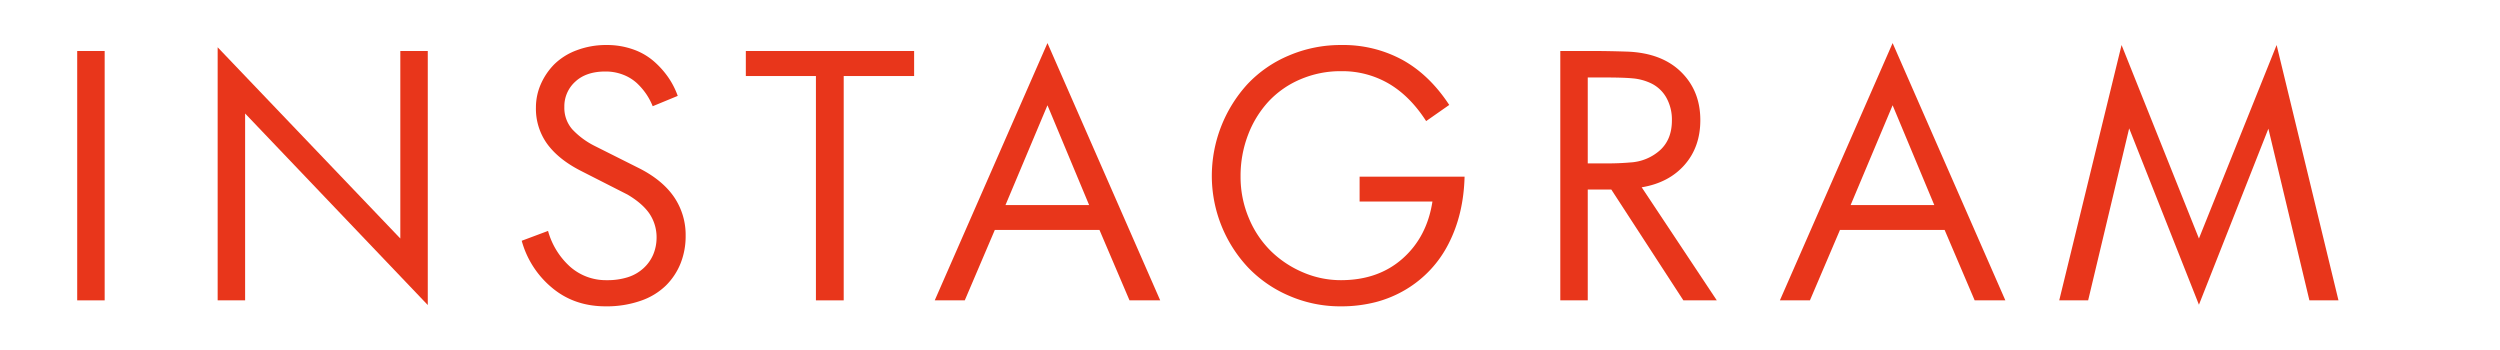 <svg id="Layer_1" data-name="Layer 1" xmlns="http://www.w3.org/2000/svg" viewBox="0 0 1194.194 167"><defs><style>.cls-1{isolation:isolate;}.cls-2{fill:#e8361b;}</style></defs><title>homepage-hover</title><g class="cls-1"><path class="cls-2" d="M36.879,143.475V24.358H49.995V143.475Z"/><path class="cls-2" d="M103.97,143.475V22.584l87.255,91.344V24.358h13.115V145.713L117.085,54.215v89.261Z"/><path class="cls-2" d="M249.212,115.008l12.575-4.706a35.791,35.791,0,0,0,10.53,17.088,25.781,25.781,0,0,0,17.32,6.442h.309a32.065,32.065,0,0,0,9.99-1.427,19.928,19.928,0,0,0,7.445-4.282,18.823,18.823,0,0,0,4.629-6.48,20.884,20.884,0,0,0,1.62-7.869,20.214,20.214,0,0,0-3.356-11.649q-3.354-4.937-10.53-9.181L277.603,81.679q-10.646-5.399-16.124-12.807a28.632,28.632,0,0,1-5.478-17.513,27.575,27.575,0,0,1,2.314-11.109,31.483,31.483,0,0,1,6.48-9.566,30.174,30.174,0,0,1,10.686-6.674,39.555,39.555,0,0,1,14.311-2.507,37.272,37.272,0,0,1,12.498,2.044,30.279,30.279,0,0,1,9.875,5.594,41.828,41.828,0,0,1,6.982,7.715,37.808,37.808,0,0,1,4.59,8.949l-11.958,4.938a30.831,30.831,0,0,0-3.086-5.825,31.743,31.743,0,0,0-4.552-5.284A20.811,20.811,0,0,0,297.584,35.66a22.951,22.951,0,0,0-8.409-1.504q-9.182,0-14.389,4.86a15.804,15.804,0,0,0-5.207,12.035A15.572,15.572,0,0,0,273.398,61.813a37.83,37.83,0,0,0,10.686,7.908L305.762,80.599q10.878,5.632,16.317,13.655a32.087,32.087,0,0,1,5.438,18.438,34.994,34.994,0,0,1-2.392,13.038,31.226,31.226,0,0,1-7.021,10.646,32.045,32.045,0,0,1-12.035,7.291,49.312,49.312,0,0,1-16.741,2.661q-15.122,0-25.729-8.949A44.348,44.348,0,0,1,249.212,115.008Z"/><path class="cls-2" d="M356.266,36.316v-11.958h80.389v11.958H403.018V143.475H389.749V36.316Z"/><path class="cls-2" d="M446.501,143.475l53.85-122.897,53.85,122.897H539.543l-14.35-33.637H475.201l-14.35,33.637ZM480.293,97.958h39.963l-19.904-47.678Z"/><path class="cls-2" d="M578.86,84.071A65.099,65.099,0,0,1,595.833,40.251a57.845,57.845,0,0,1,19.673-13.655,62.837,62.837,0,0,1,25.305-5.092,59.175,59.175,0,0,1,29.162,7.136q12.883,7.137,22.296,21.486l-11.032,7.715q-7.638-11.88-17.782-17.86a44.063,44.063,0,0,0-22.798-5.979,48.5,48.5,0,0,0-19.596,3.935A44.473,44.473,0,0,0,605.862,48.583a49.213,49.213,0,0,0-9.76,16.008,54.698,54.698,0,0,0-3.51,19.635,50.525,50.525,0,0,0,4.012,20.097A47.648,47.648,0,0,0,607.251,120.099a49.596,49.596,0,0,0,15.314,10.067,45.651,45.651,0,0,0,17.937,3.665q17.821,0,29.471-10.3,11.648-10.298,14.272-27.271H649.451V84.38h50.146q-.463,17.977-7.599,31.939a53.622,53.622,0,0,1-20.483,21.987,54.871,54.871,0,0,1-14.427,6.018,65.758,65.758,0,0,1-16.587,2.006,61.147,61.147,0,0,1-24.649-5.015,59.349,59.349,0,0,1-19.557-13.424,63.961,63.961,0,0,1-17.436-43.82Z"/><path class="cls-2" d="M745.318,143.475V24.358h15.97q3.472,0,7.522.077,4.049.078,8.756.231,16.277.694,25.459,9.721,9.18,9.026,9.181,22.99,0,12.807-7.522,21.37-7.521,8.563-20.482,10.724l35.874,54.004H804.105l-34.408-52.924H758.434v52.924ZM758.434,78.053h9.798q2.546,0,5.246-.116,2.7-.116,5.4-.347a23.183,23.183,0,0,0,14.195-5.94q5.555-5.168,5.555-14.118a21.462,21.462,0,0,0-2.777-11.109,16.709,16.709,0,0,0-7.869-6.943,25.568,25.568,0,0,0-8.023-2.045q-4.397-.423-13.27-.424h-8.255Z"/><path class="cls-2" d="M850.212,143.475,904.062,20.578l53.85,122.897h-14.658l-14.35-33.637H878.911l-14.35,33.637Zm33.791-45.518h39.963l-19.904-47.678Z"/><path class="cls-2" d="M983.649,143.475l29.779-121.972,36.954,92.424,37.108-92.424,29.548,121.972h-13.887l-19.596-82.009-33.174,84.092-33.328-84.246L997.459,143.475Z"/></g></svg>